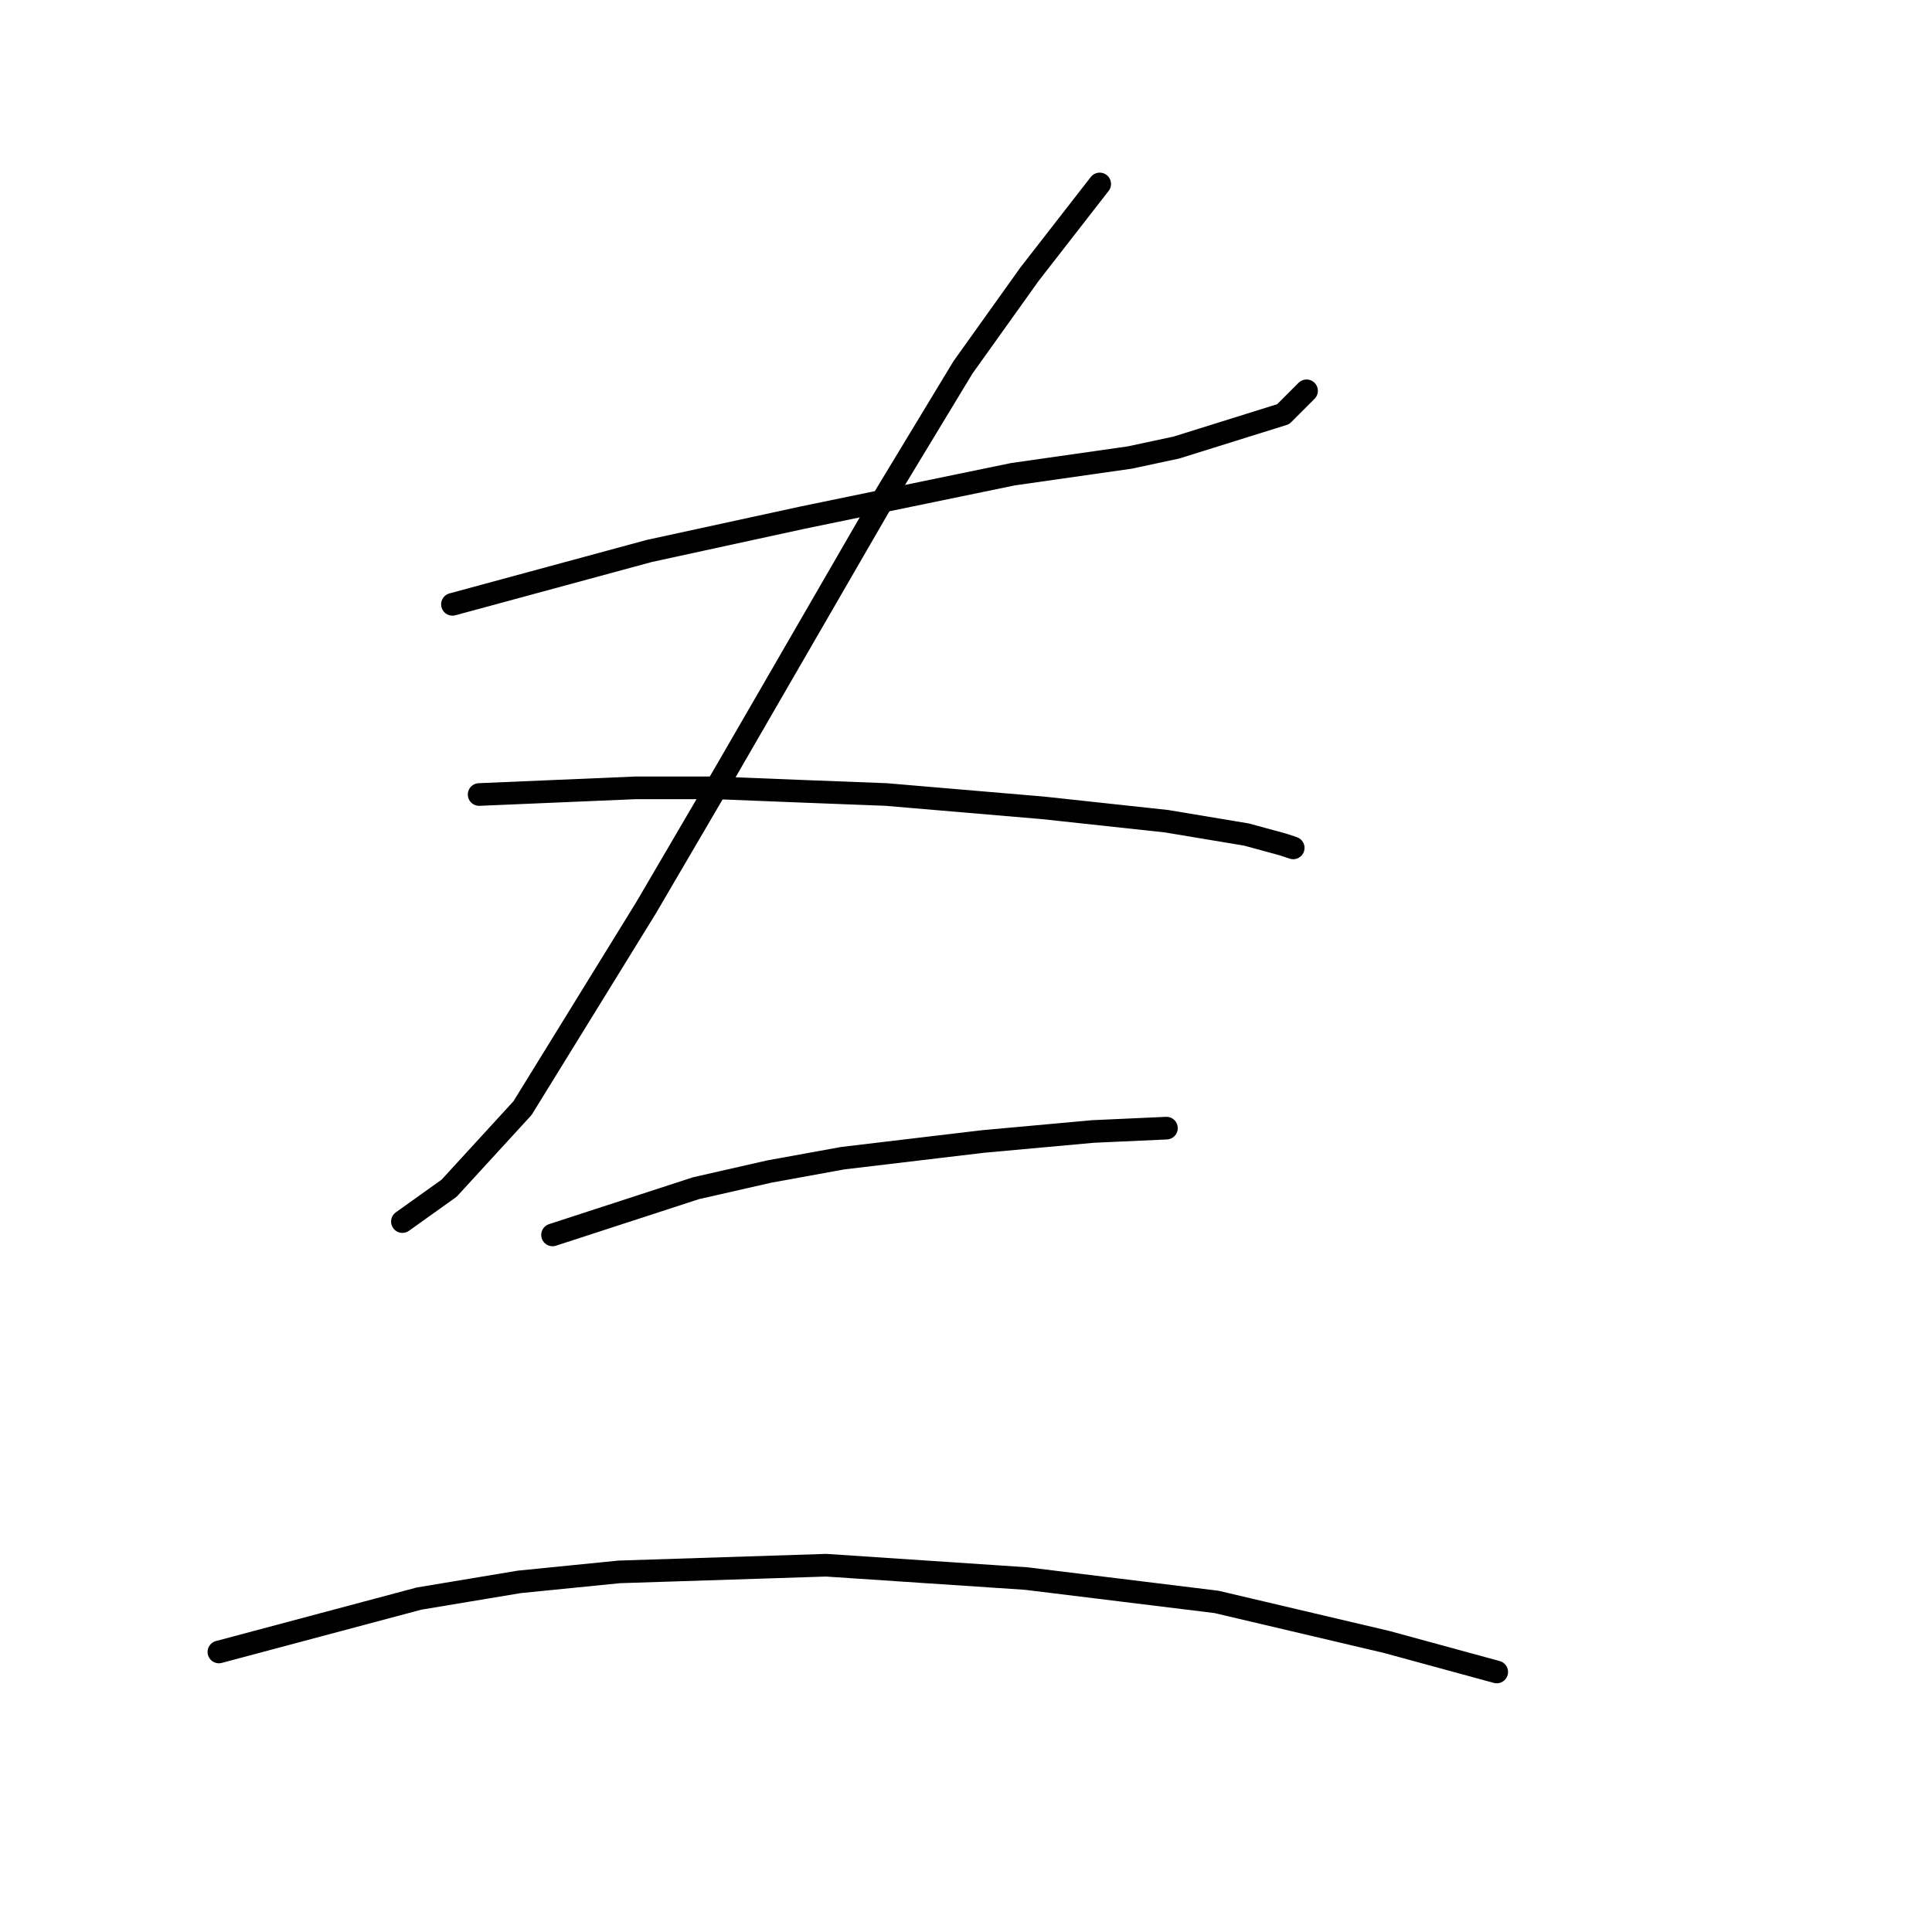 <?xml version="1.0" standalone="no"?>
    <svg width="256" height="256" xmlns="http://www.w3.org/2000/svg" version="1.1">
    <polyline stroke="black" stroke-width="3" stroke-linecap="round" fill="transparent" stroke-linejoin="round" points="59.952 80.078 86.035 73.004 106.371 68.583 134.223 62.836 149.696 60.626 155.885 59.3 170.032 54.879 173.126 51.784 173.126 51.784 " />
        <polyline stroke="black" stroke-width="3" stroke-linecap="round" fill="transparent" stroke-linejoin="round" points="145.717 24.375 136.433 36.311 127.591 48.69 117.423 65.489 96.203 102.182 85.593 120.308 69.236 146.833 59.51 157.443 53.321 161.864 53.321 161.864 " />
        <polyline stroke="black" stroke-width="3" stroke-linecap="round" fill="transparent" stroke-linejoin="round" points="63.489 105.277 84.267 104.392 94.877 104.392 105.929 104.835 117.423 105.277 138.201 107.045 154.559 108.813 165.169 110.582 170.032 111.908 171.358 112.35 171.358 112.35 " />
        <polyline stroke="black" stroke-width="3" stroke-linecap="round" fill="transparent" stroke-linejoin="round" points="73.215 163.632 92.224 157.443 101.95 155.232 111.676 153.464 130.244 151.254 144.833 149.927 154.559 149.485 154.559 149.485 " />
        <polyline stroke="black" stroke-width="3" stroke-linecap="round" fill="transparent" stroke-linejoin="round" points="29.006 218.893 55.531 211.819 68.794 209.609 82.056 208.283 109.466 207.399 135.991 209.167 161.19 212.261 183.736 217.567 198.325 221.545 198.325 221.545 " />
        </svg>